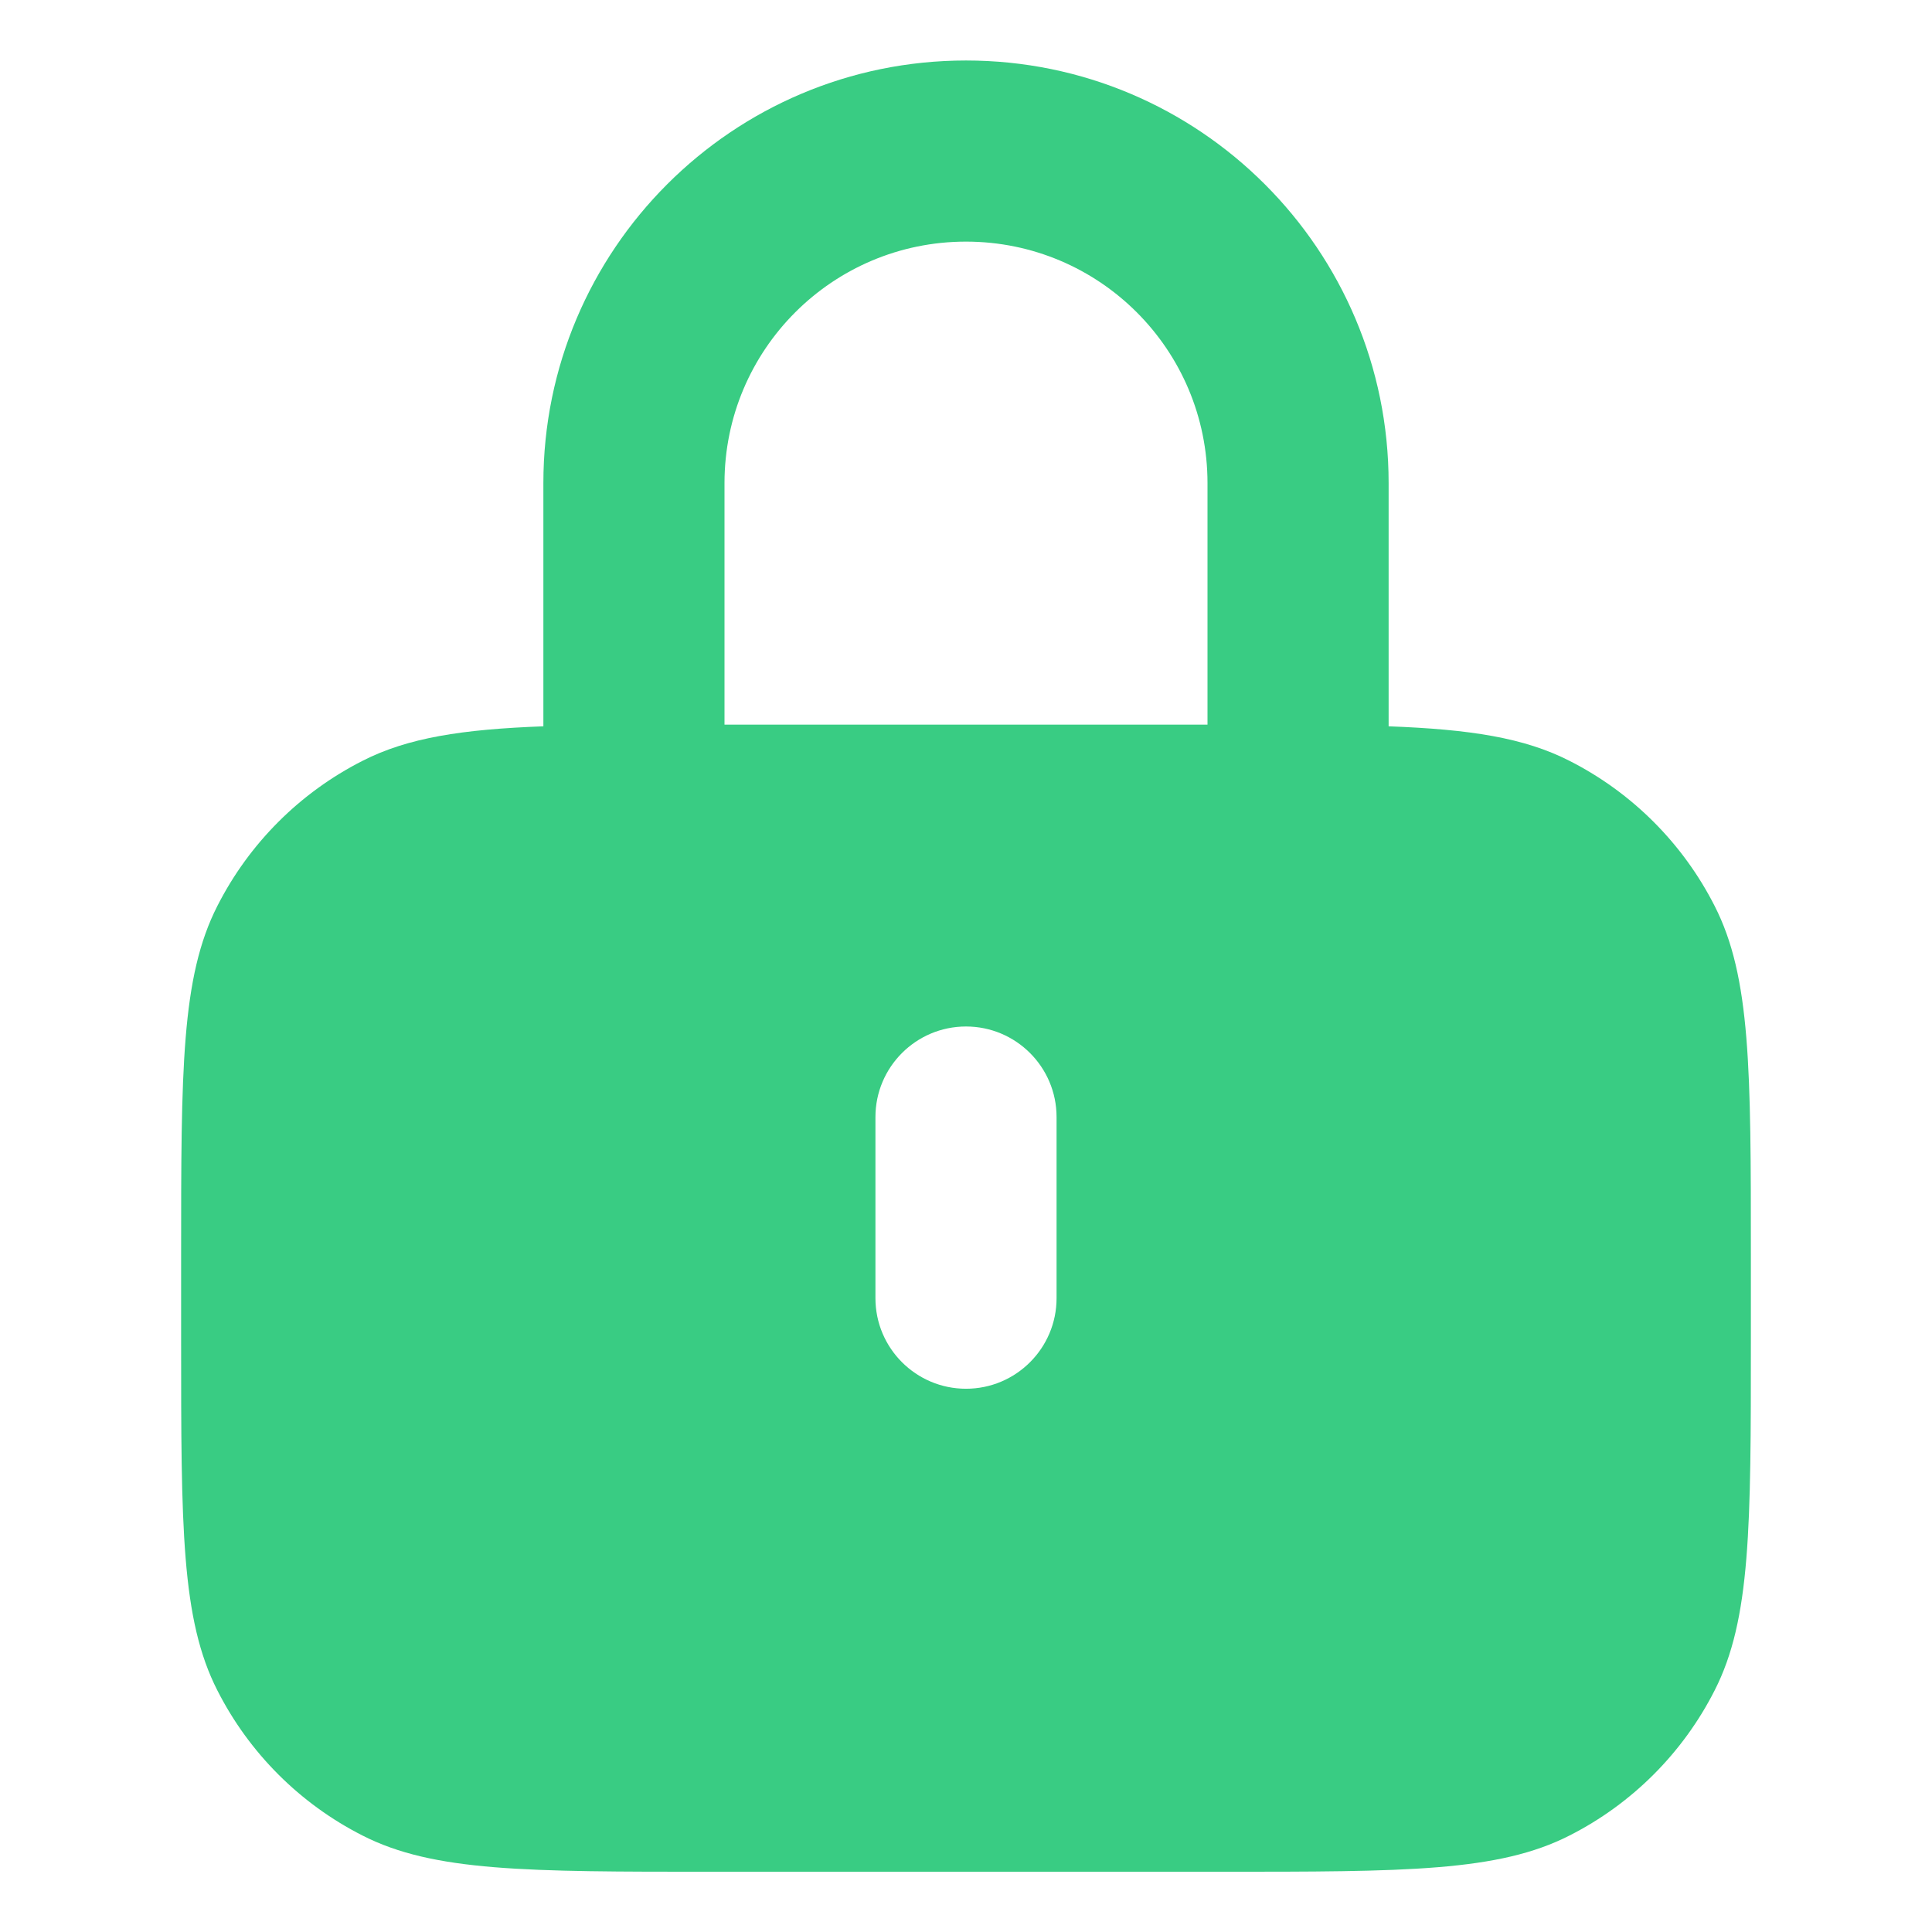 <svg xmlns="http://www.w3.org/2000/svg" width="16" height="16" fill="none" viewBox="0 0 16 16"><g clip-path="url(#clip0_9617_158496)"><path fill="#39CC83" fill-rule="evenodd" d="M10 4.001V6.001H6V4.001C6 2.896 6.895 2.001 8 2.001C9.105 2.001 10 2.896 10 4.001ZM4.5 6.015V6.001V4.001C4.5 2.068 6.067 0.501 8 0.501C9.933 0.501 11.5 2.068 11.5 4.001V6.001V6.015C12.175 6.04 12.624 6.11 12.998 6.301C13.516 6.564 13.937 6.985 14.2 7.503C14.5 8.091 14.5 8.861 14.5 10.401V11.101C14.5 12.641 14.5 13.411 14.2 13.999C13.937 14.517 13.516 14.938 12.998 15.201C12.41 15.501 11.64 15.501 10.1 15.501H5.9C4.36 15.501 3.59 15.501 3.002 15.201C2.484 14.938 2.063 14.517 1.8 13.999C1.5 13.411 1.5 12.641 1.5 11.101V10.401C1.5 8.861 1.5 8.091 1.8 7.503C2.063 6.985 2.484 6.564 3.002 6.301C3.376 6.11 3.825 6.04 4.5 6.015ZM7.25 9.251C7.25 8.837 7.586 8.501 8 8.501C8.414 8.501 8.75 8.837 8.75 9.251V10.751C8.75 11.165 8.414 11.501 8 11.501C7.586 11.501 7.25 11.165 7.25 10.751V9.251Z" clip-rule="evenodd"/></g><defs><clipPath id="clip0_9617_158496"><rect width="16" height="16" fill="#fff" transform="translate(0 0.001)"/></clipPath></defs></svg>